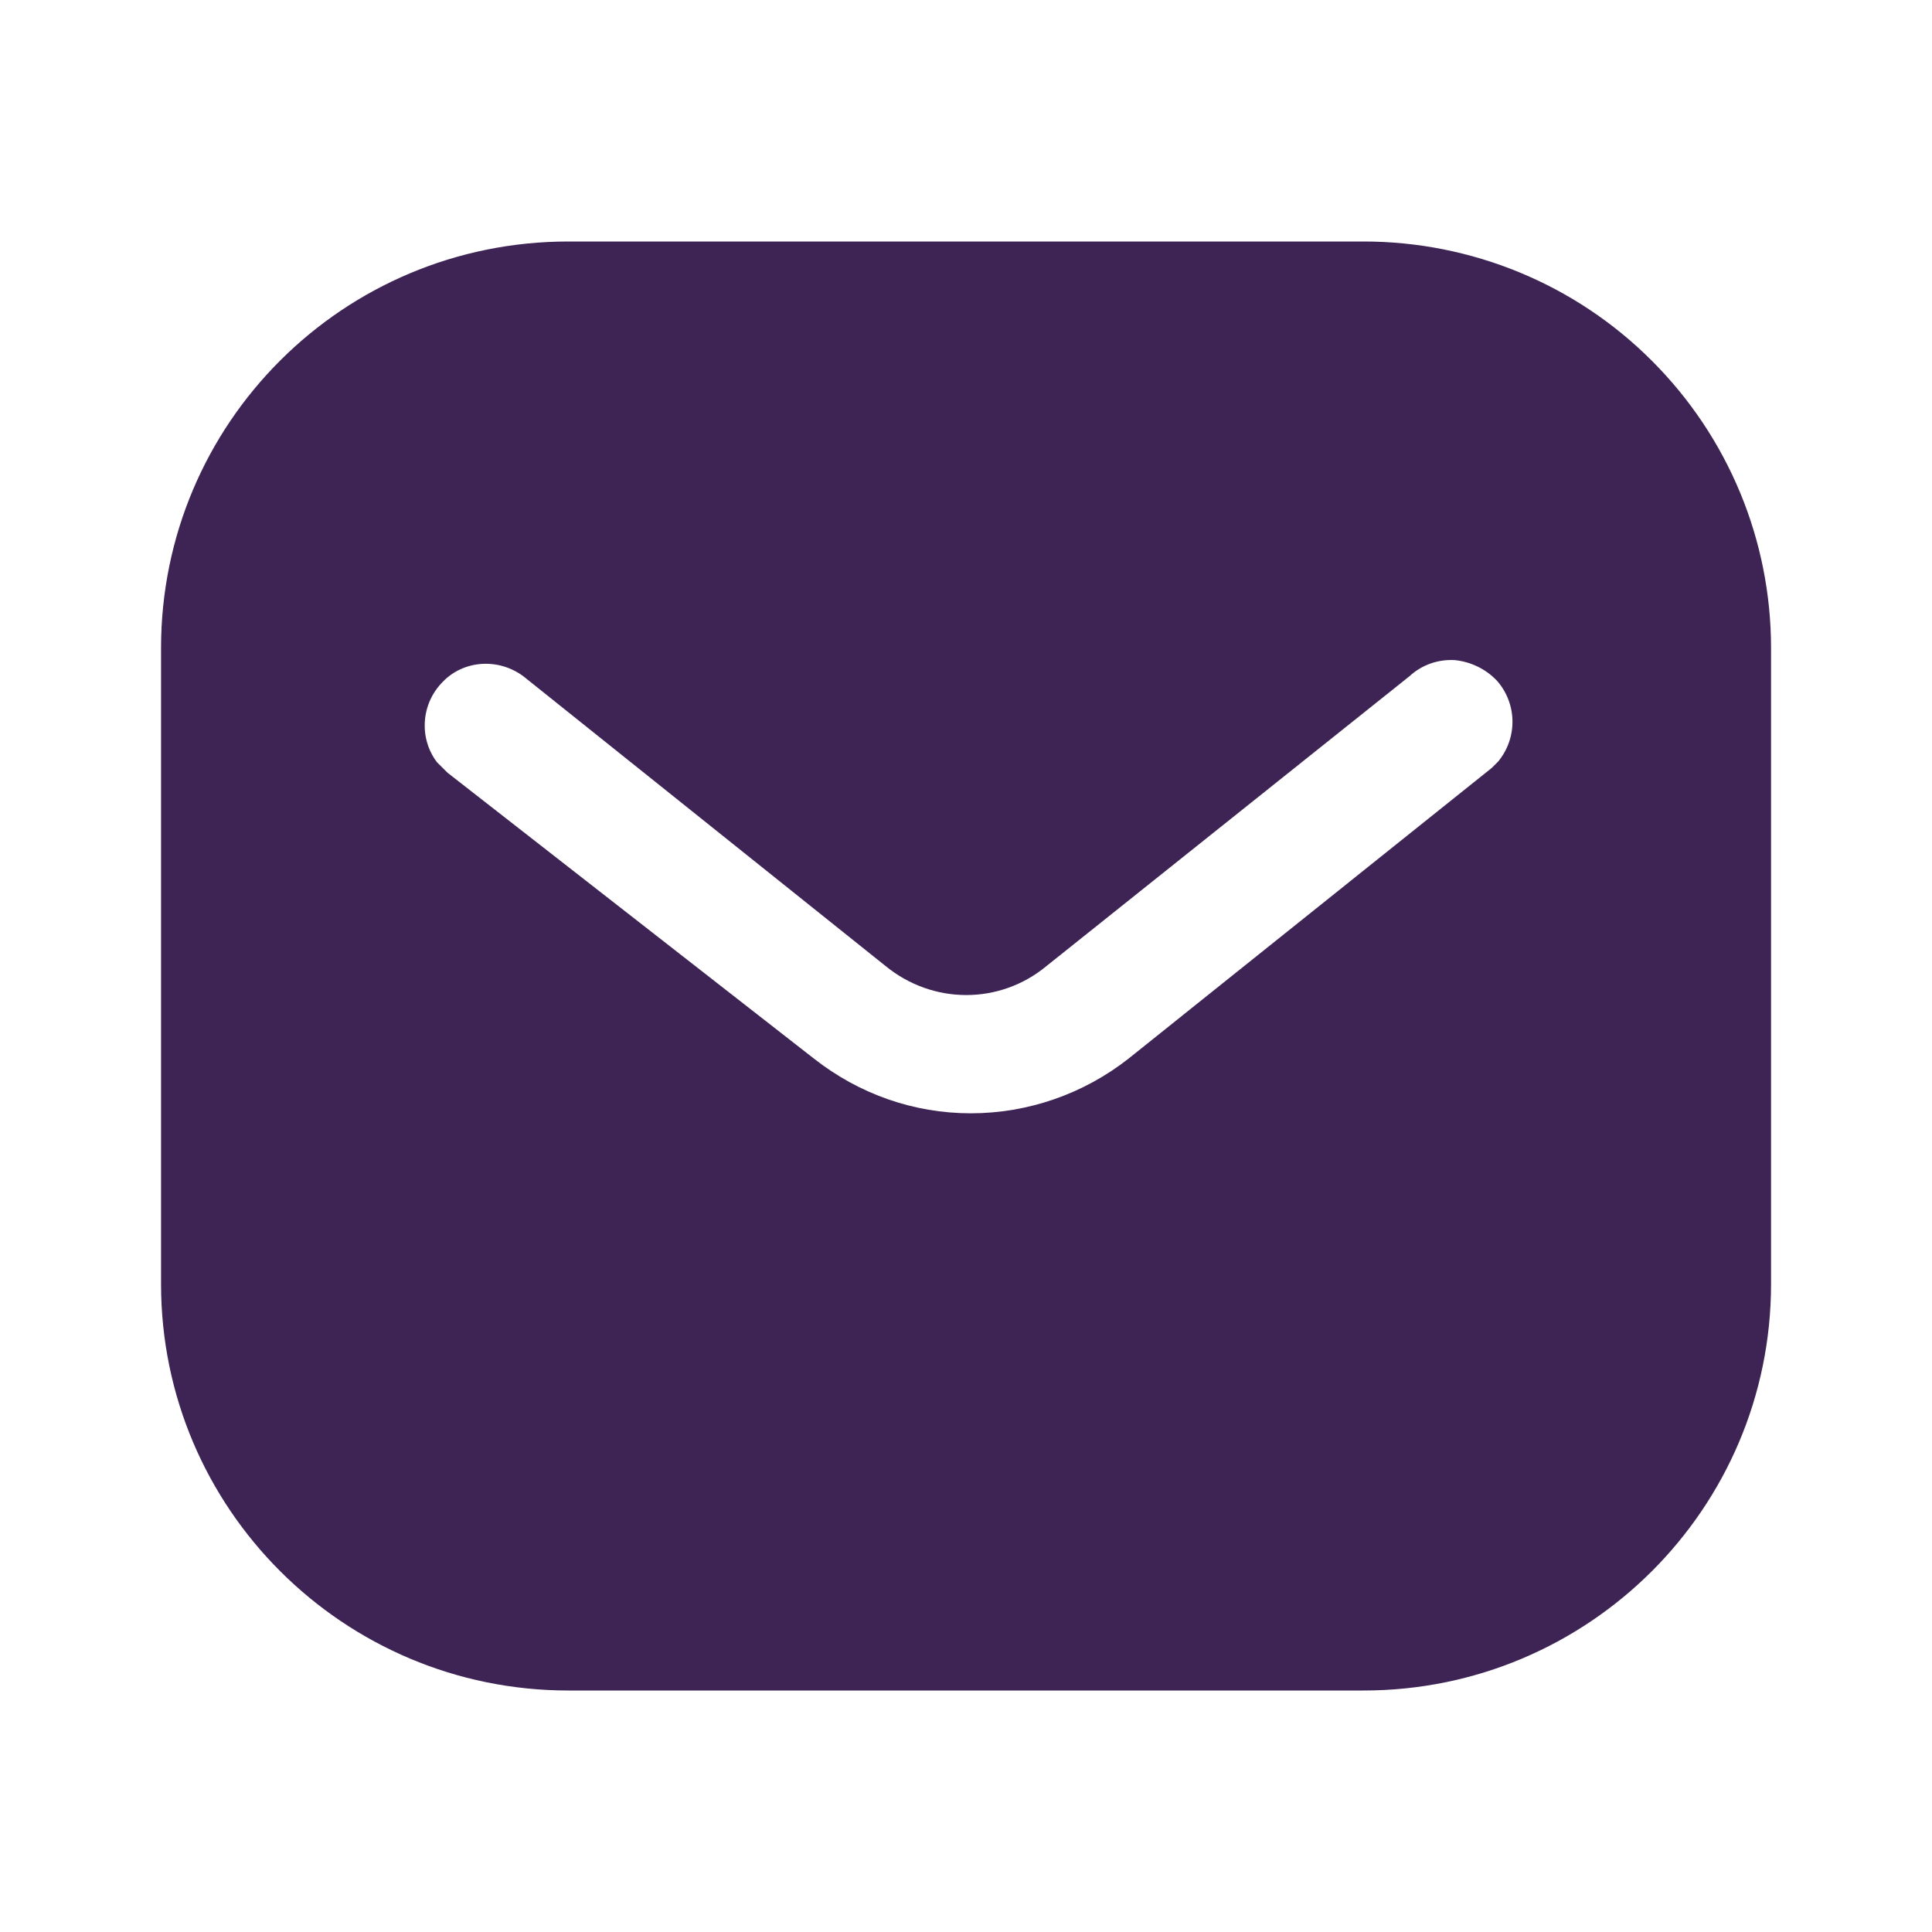<svg width="45" height="45" viewBox="0 0 45 45" fill="none" xmlns="http://www.w3.org/2000/svg">
<path fill-rule="evenodd" clip-rule="evenodd" d="M31.762 5.625C34.276 5.625 36.695 6.619 38.474 8.402C40.255 10.181 41.251 12.581 41.251 15.094V29.906C41.251 35.138 36.995 39.375 31.762 39.375H13.239C8.005 39.375 3.751 35.138 3.751 29.906V15.094C3.751 9.863 7.987 5.625 13.239 5.625H31.762ZM34.745 17.887L34.895 17.738C35.343 17.194 35.343 16.406 34.874 15.863C34.614 15.583 34.255 15.412 33.882 15.375C33.489 15.354 33.114 15.488 32.83 15.75L24.376 22.5C23.288 23.402 21.73 23.402 20.626 22.5L12.188 15.75C11.605 15.319 10.799 15.375 10.313 15.881C9.807 16.387 9.751 17.194 10.18 17.756L10.426 18L18.957 24.656C20.007 25.481 21.28 25.931 22.613 25.931C23.943 25.931 25.238 25.481 26.287 24.656L34.745 17.887Z" fill="#3D2454"/>
</svg>
